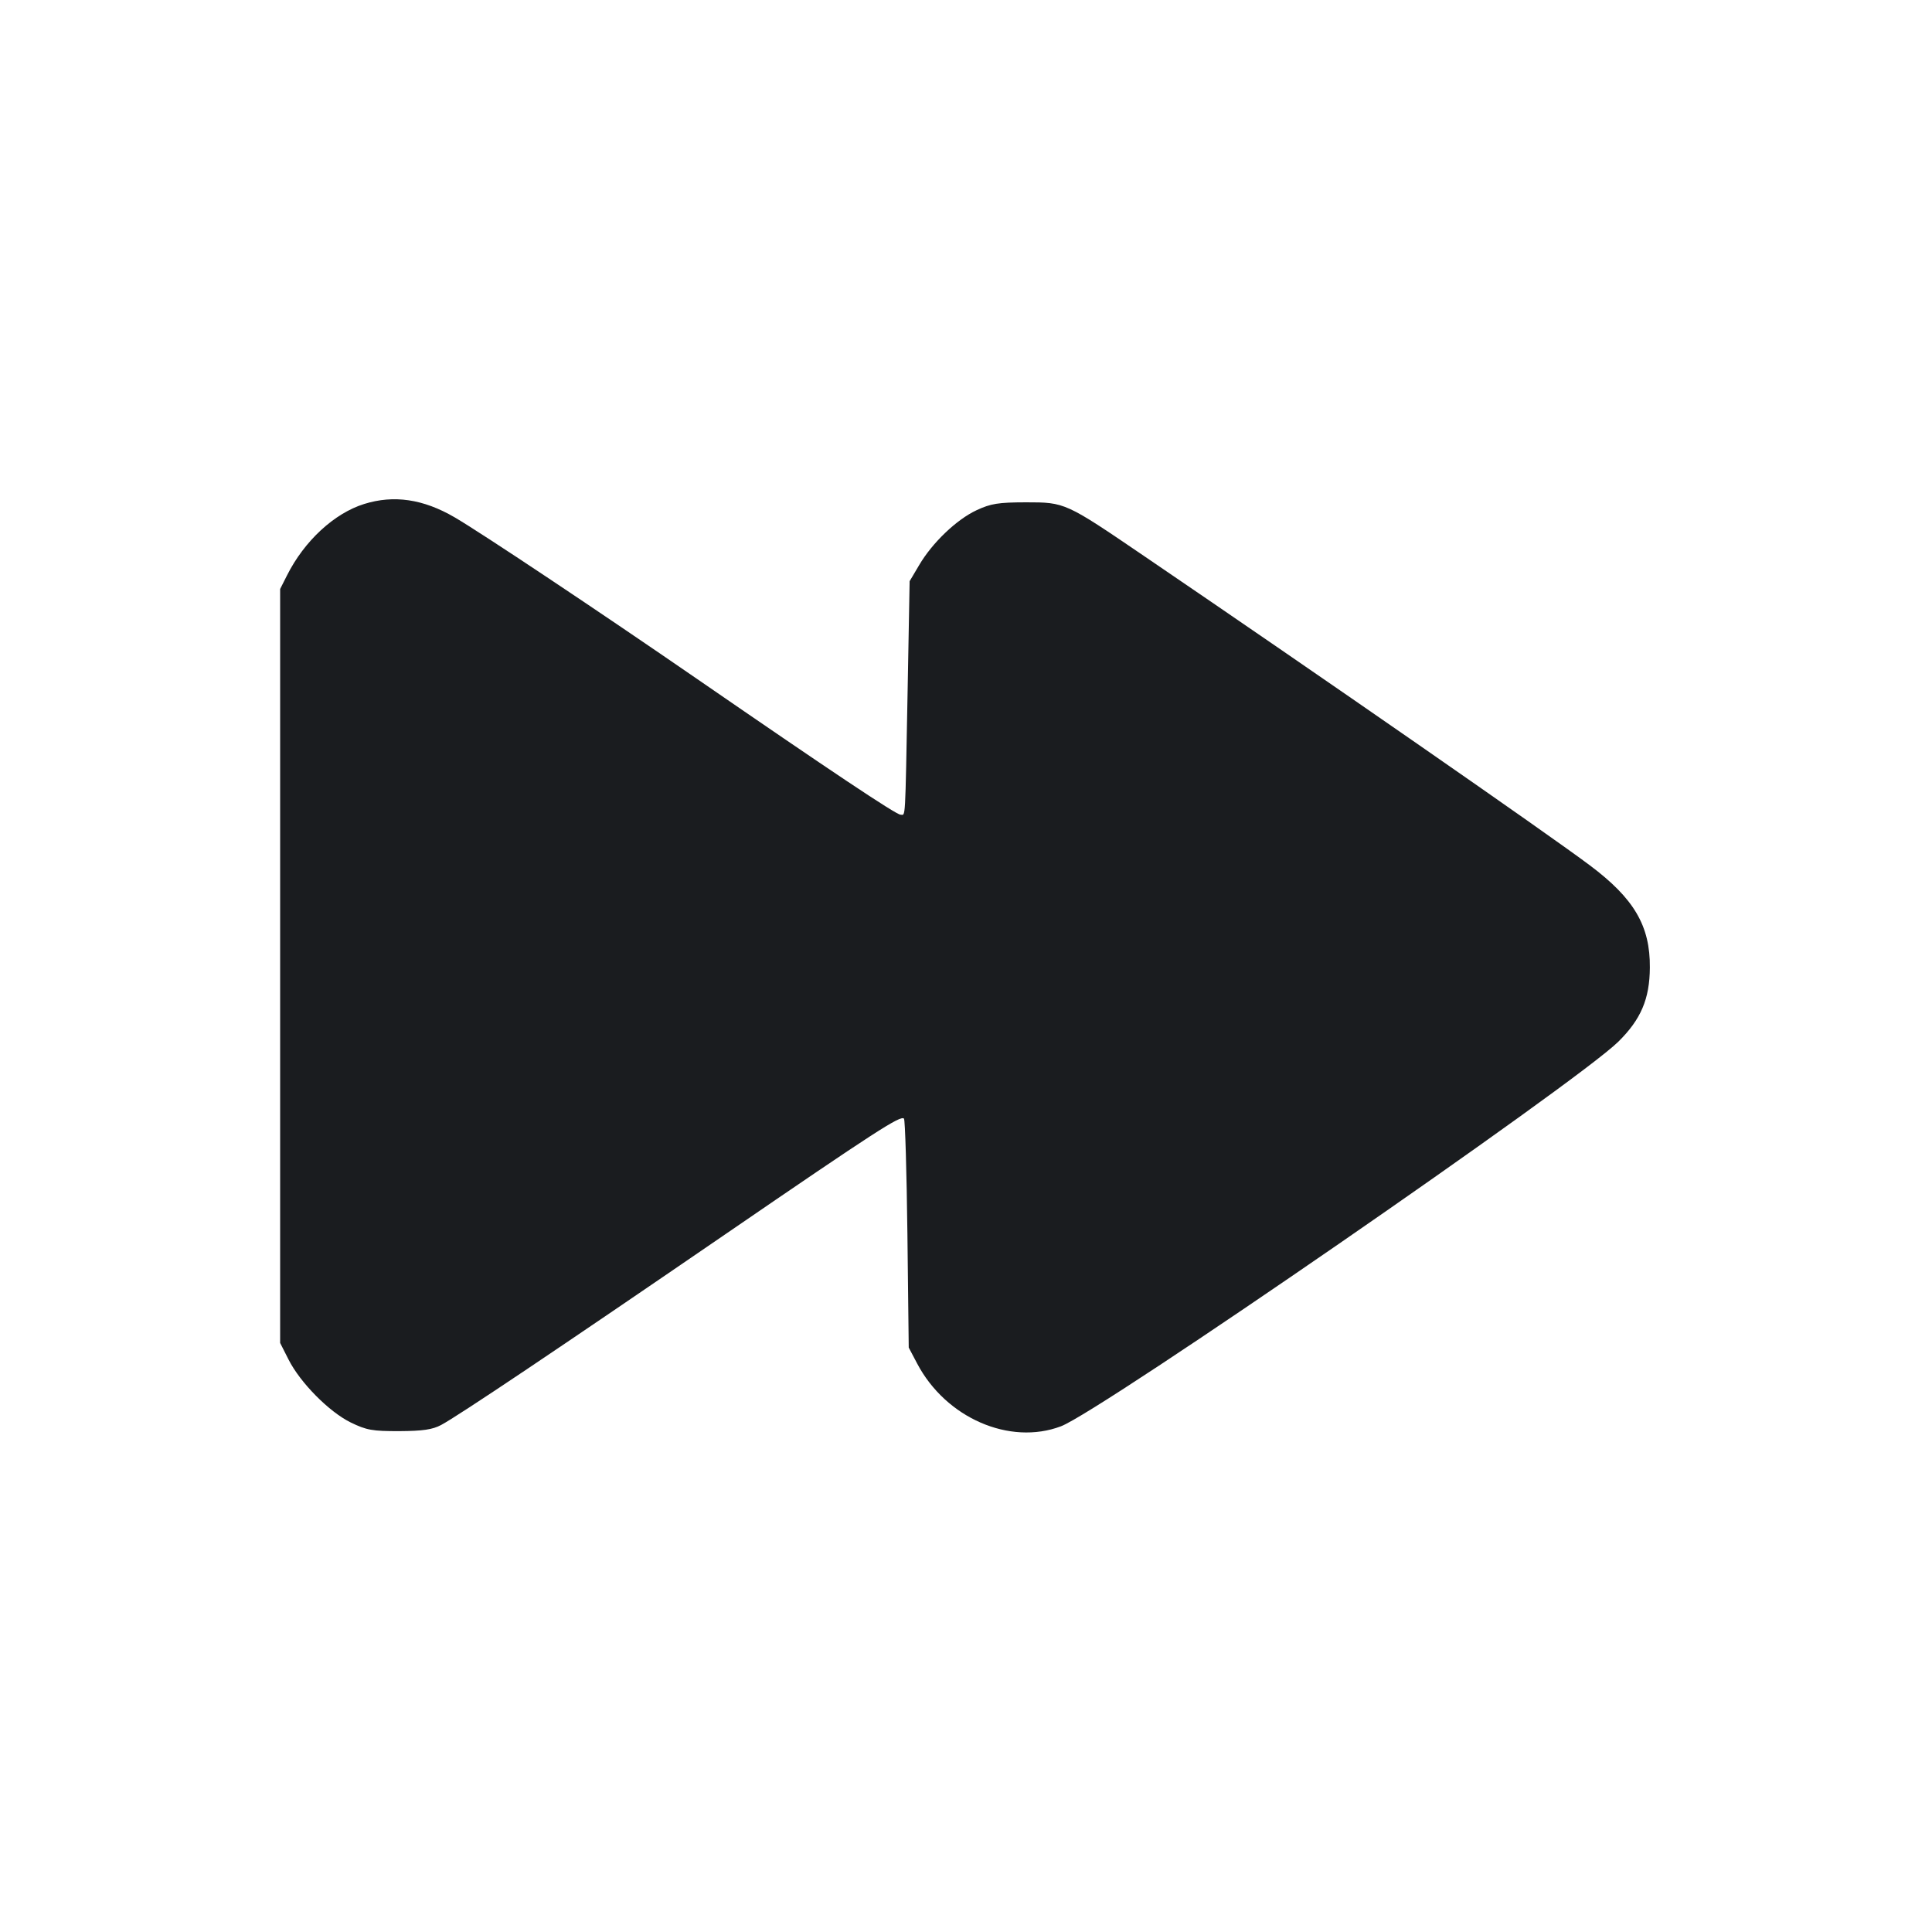 <svg width="28" height="28" viewBox="0 0 28 28" fill="none" xmlns="http://www.w3.org/2000/svg"><path d="M5.278 7.304 C 4.844 7.439,4.410 7.840,4.159 8.340 L 4.060 8.536 4.060 14.000 L 4.060 19.463 4.182 19.704 C 4.352 20.040,4.769 20.461,5.082 20.615 C 5.312 20.727,5.396 20.742,5.787 20.741 C 6.126 20.739,6.268 20.719,6.393 20.652 C 6.633 20.525,8.097 19.543,10.500 17.896 C 12.709 16.382,13.051 16.162,13.101 16.212 C 13.118 16.229,13.140 16.982,13.151 17.886 L 13.170 19.530 13.293 19.763 C 13.709 20.550,14.632 20.952,15.376 20.671 C 15.956 20.451,22.842 15.699,23.454 15.097 C 23.782 14.773,23.908 14.478,23.911 14.023 C 23.916 13.419,23.683 13.022,23.041 12.541 C 22.434 12.085,19.129 9.792,16.586 8.062 C 15.439 7.281,15.437 7.280,14.868 7.280 C 14.467 7.281,14.360 7.298,14.152 7.395 C 13.863 7.530,13.510 7.867,13.320 8.192 L 13.183 8.423 13.154 10.010 C 13.117 11.955,13.126 11.807,13.051 11.807 C 12.987 11.807,12.023 11.163,10.103 9.840 C 8.672 8.854,6.968 7.718,6.588 7.497 C 6.133 7.232,5.707 7.170,5.278 7.304 " fill="#1A1C1F" stroke="none" fill-rule="evenodd"></path></svg>